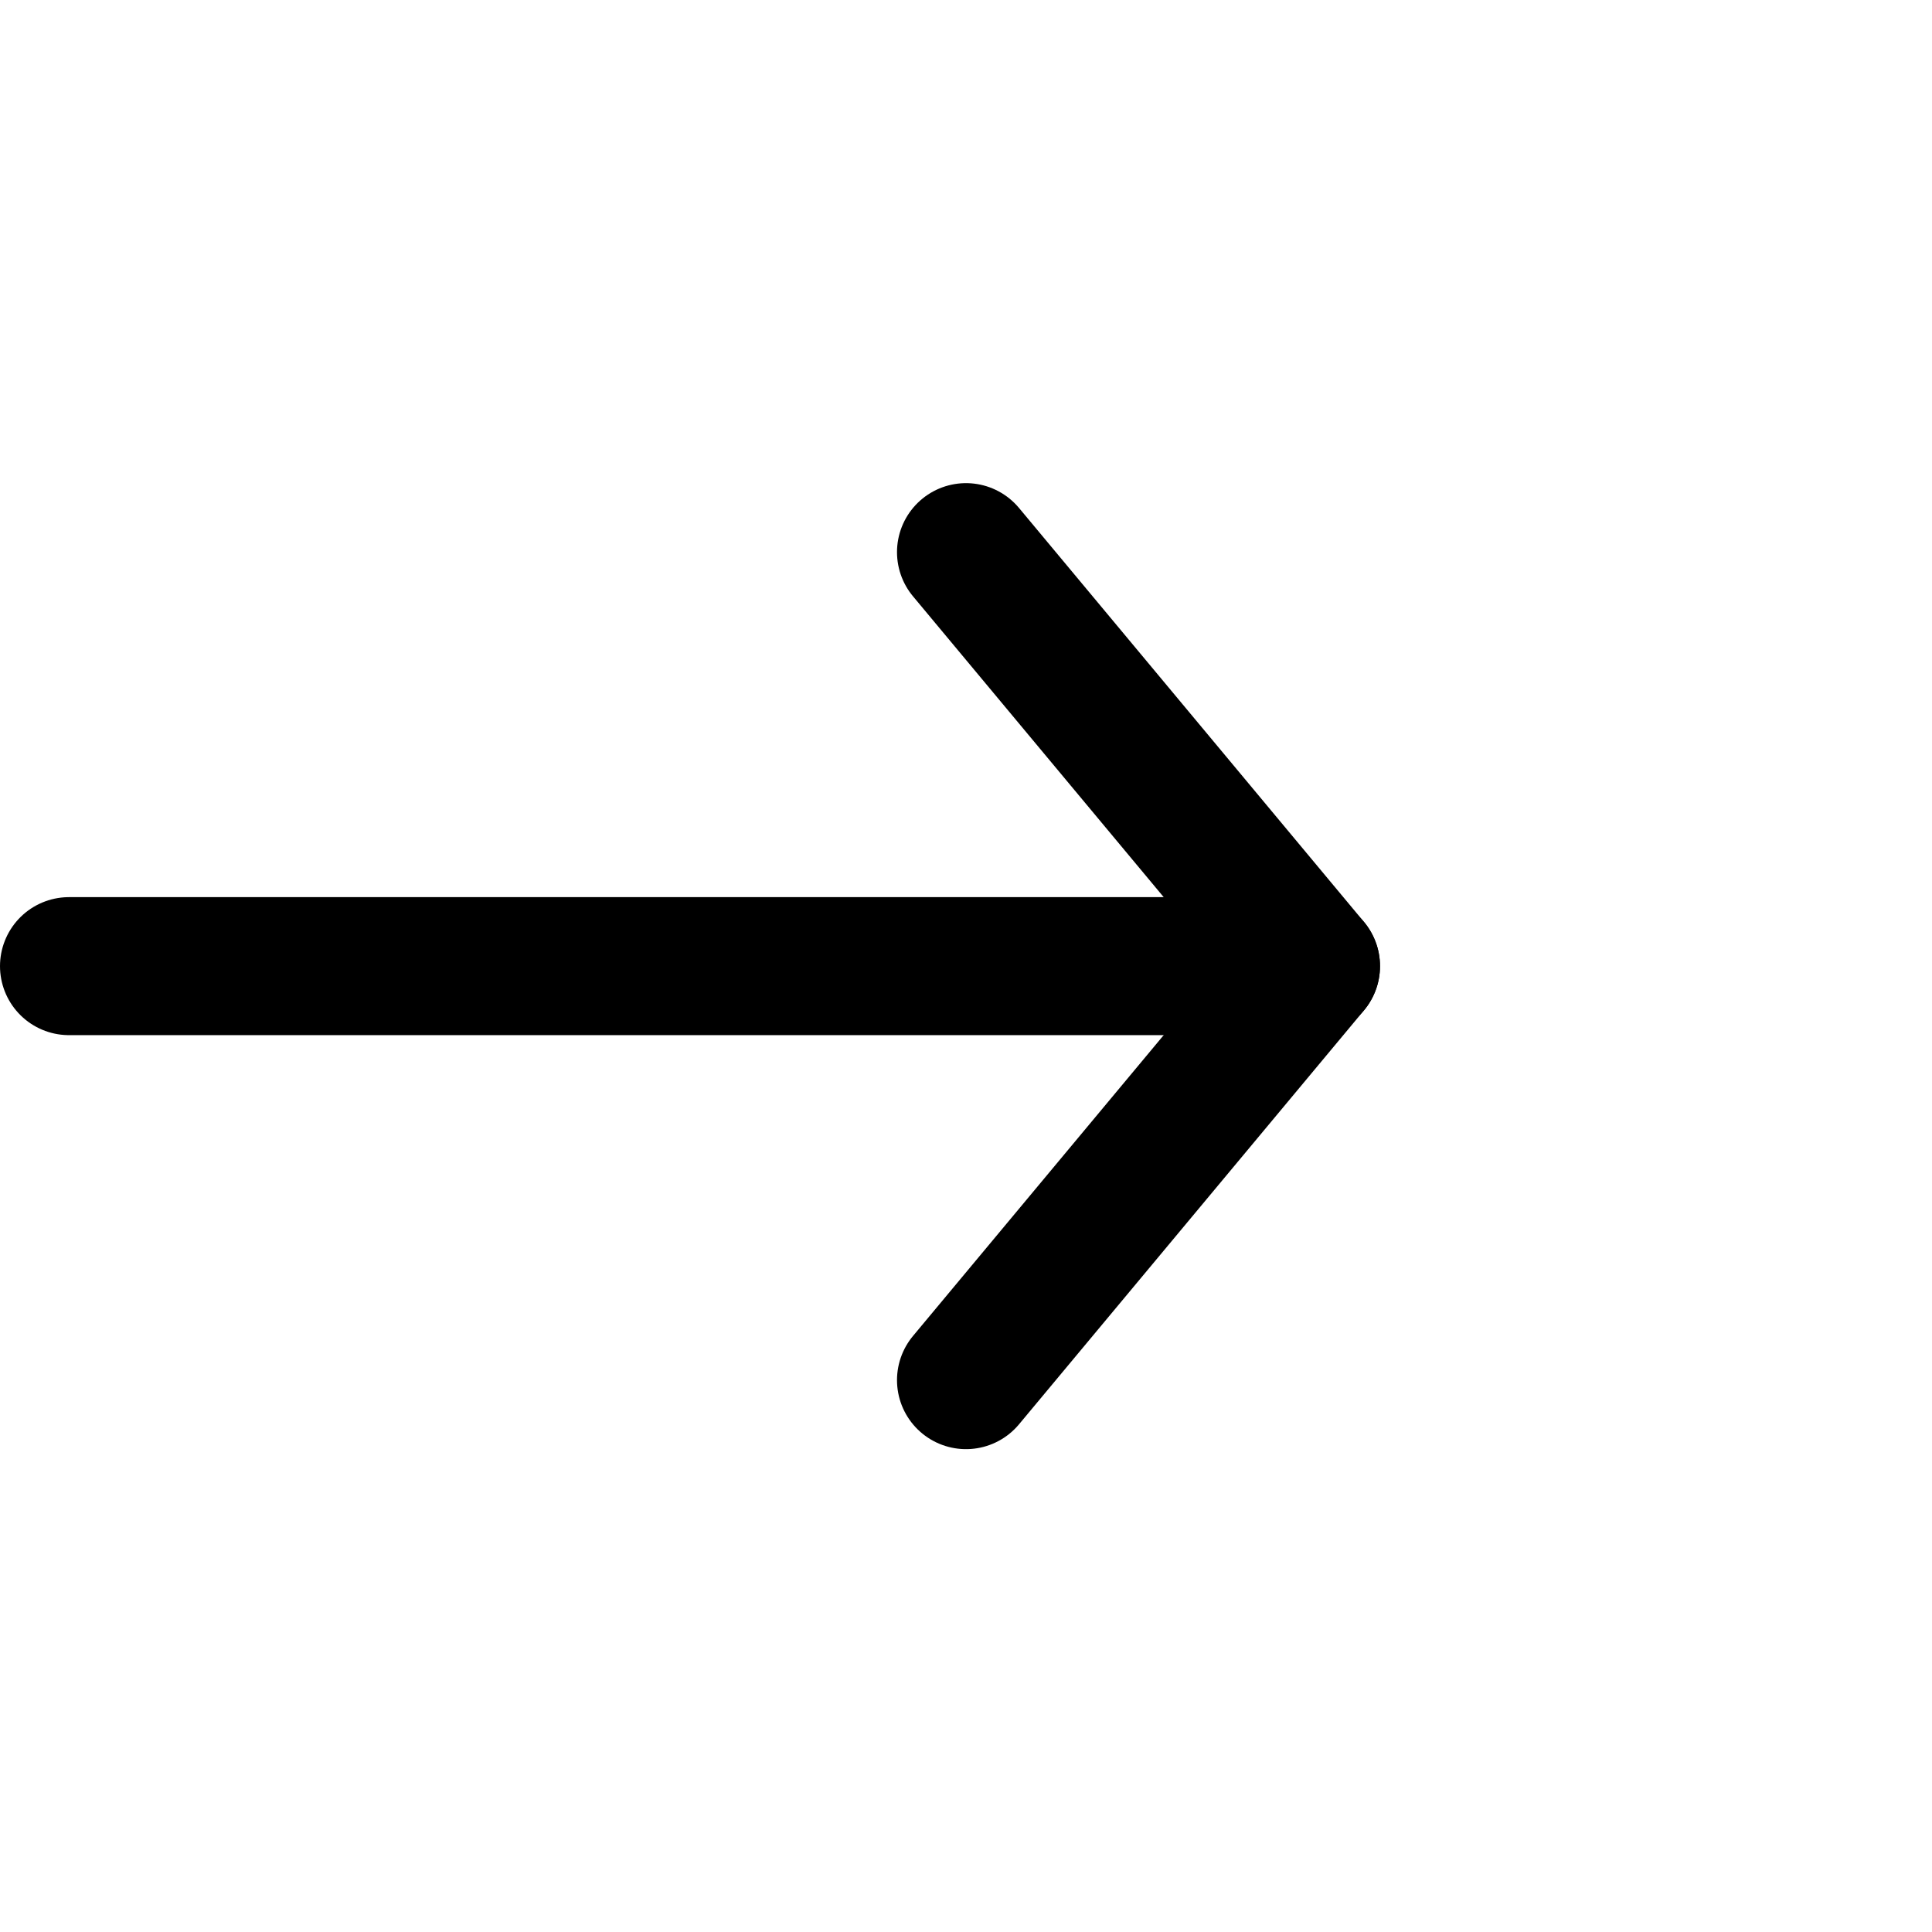 <svg width="30" height="30" viewBox="0 0 14 14" fill="none" xmlns="http://www.w3.org/2000/svg">
  <g clip-path="url(#clip0_1222_36659)">
    <path d="M0.5 7.001L9.5 7.001" stroke="black" stroke-linecap="round" stroke-linejoin="round"/>
    <path d="M7 10.001L9.5 7.001L7 4.001" stroke="black" stroke-linecap="round" stroke-linejoin="round"/>
  </g>
  <defs>
    <clipPath id="clip0_1222_36659">
      <rect width="14" height="14" fill="white" transform="matrix(0 1 -1 0 14 0.001)"/>
    </clipPath>
  </defs>
</svg>
